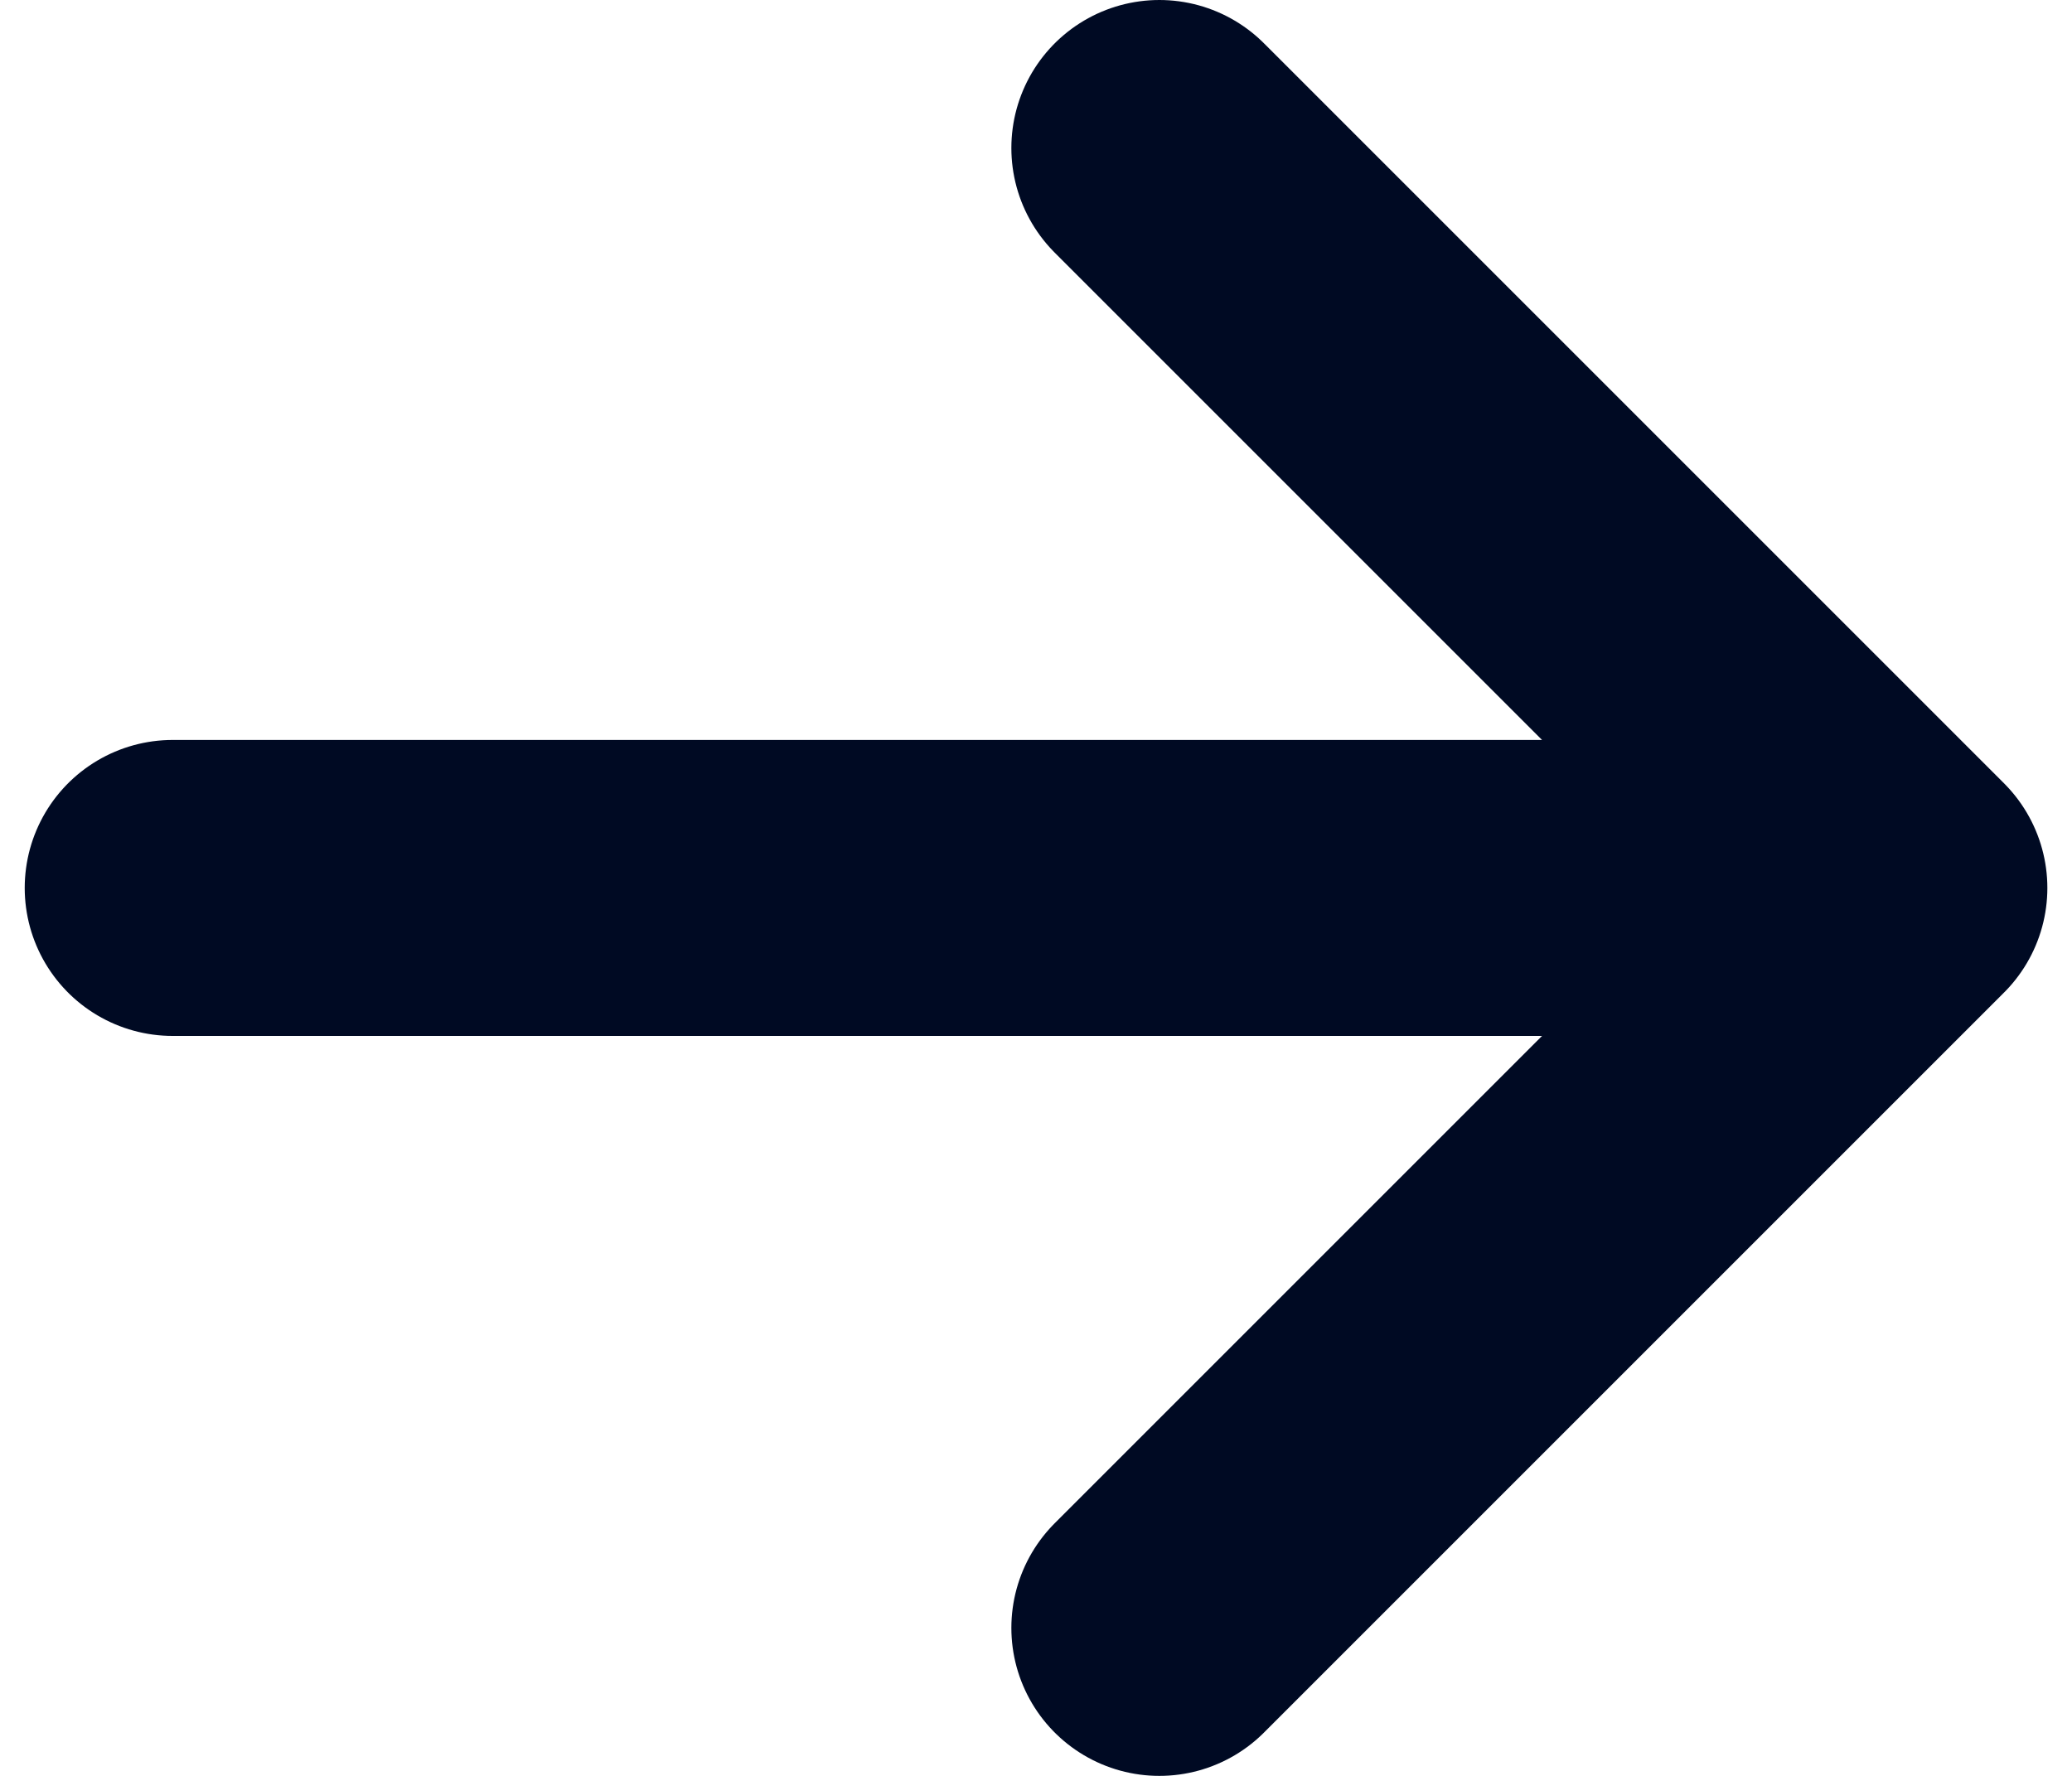 <svg width="28" height="24" viewBox="0 0 28 24" fill="none" xmlns="http://www.w3.org/2000/svg">
<path d="M25.667 12L2.334 12M25.667 12L15.667 2M25.667 12L15.667 22" stroke="#000A23" stroke-width="4" stroke-linecap="round" stroke-linejoin="round"/>
</svg>
